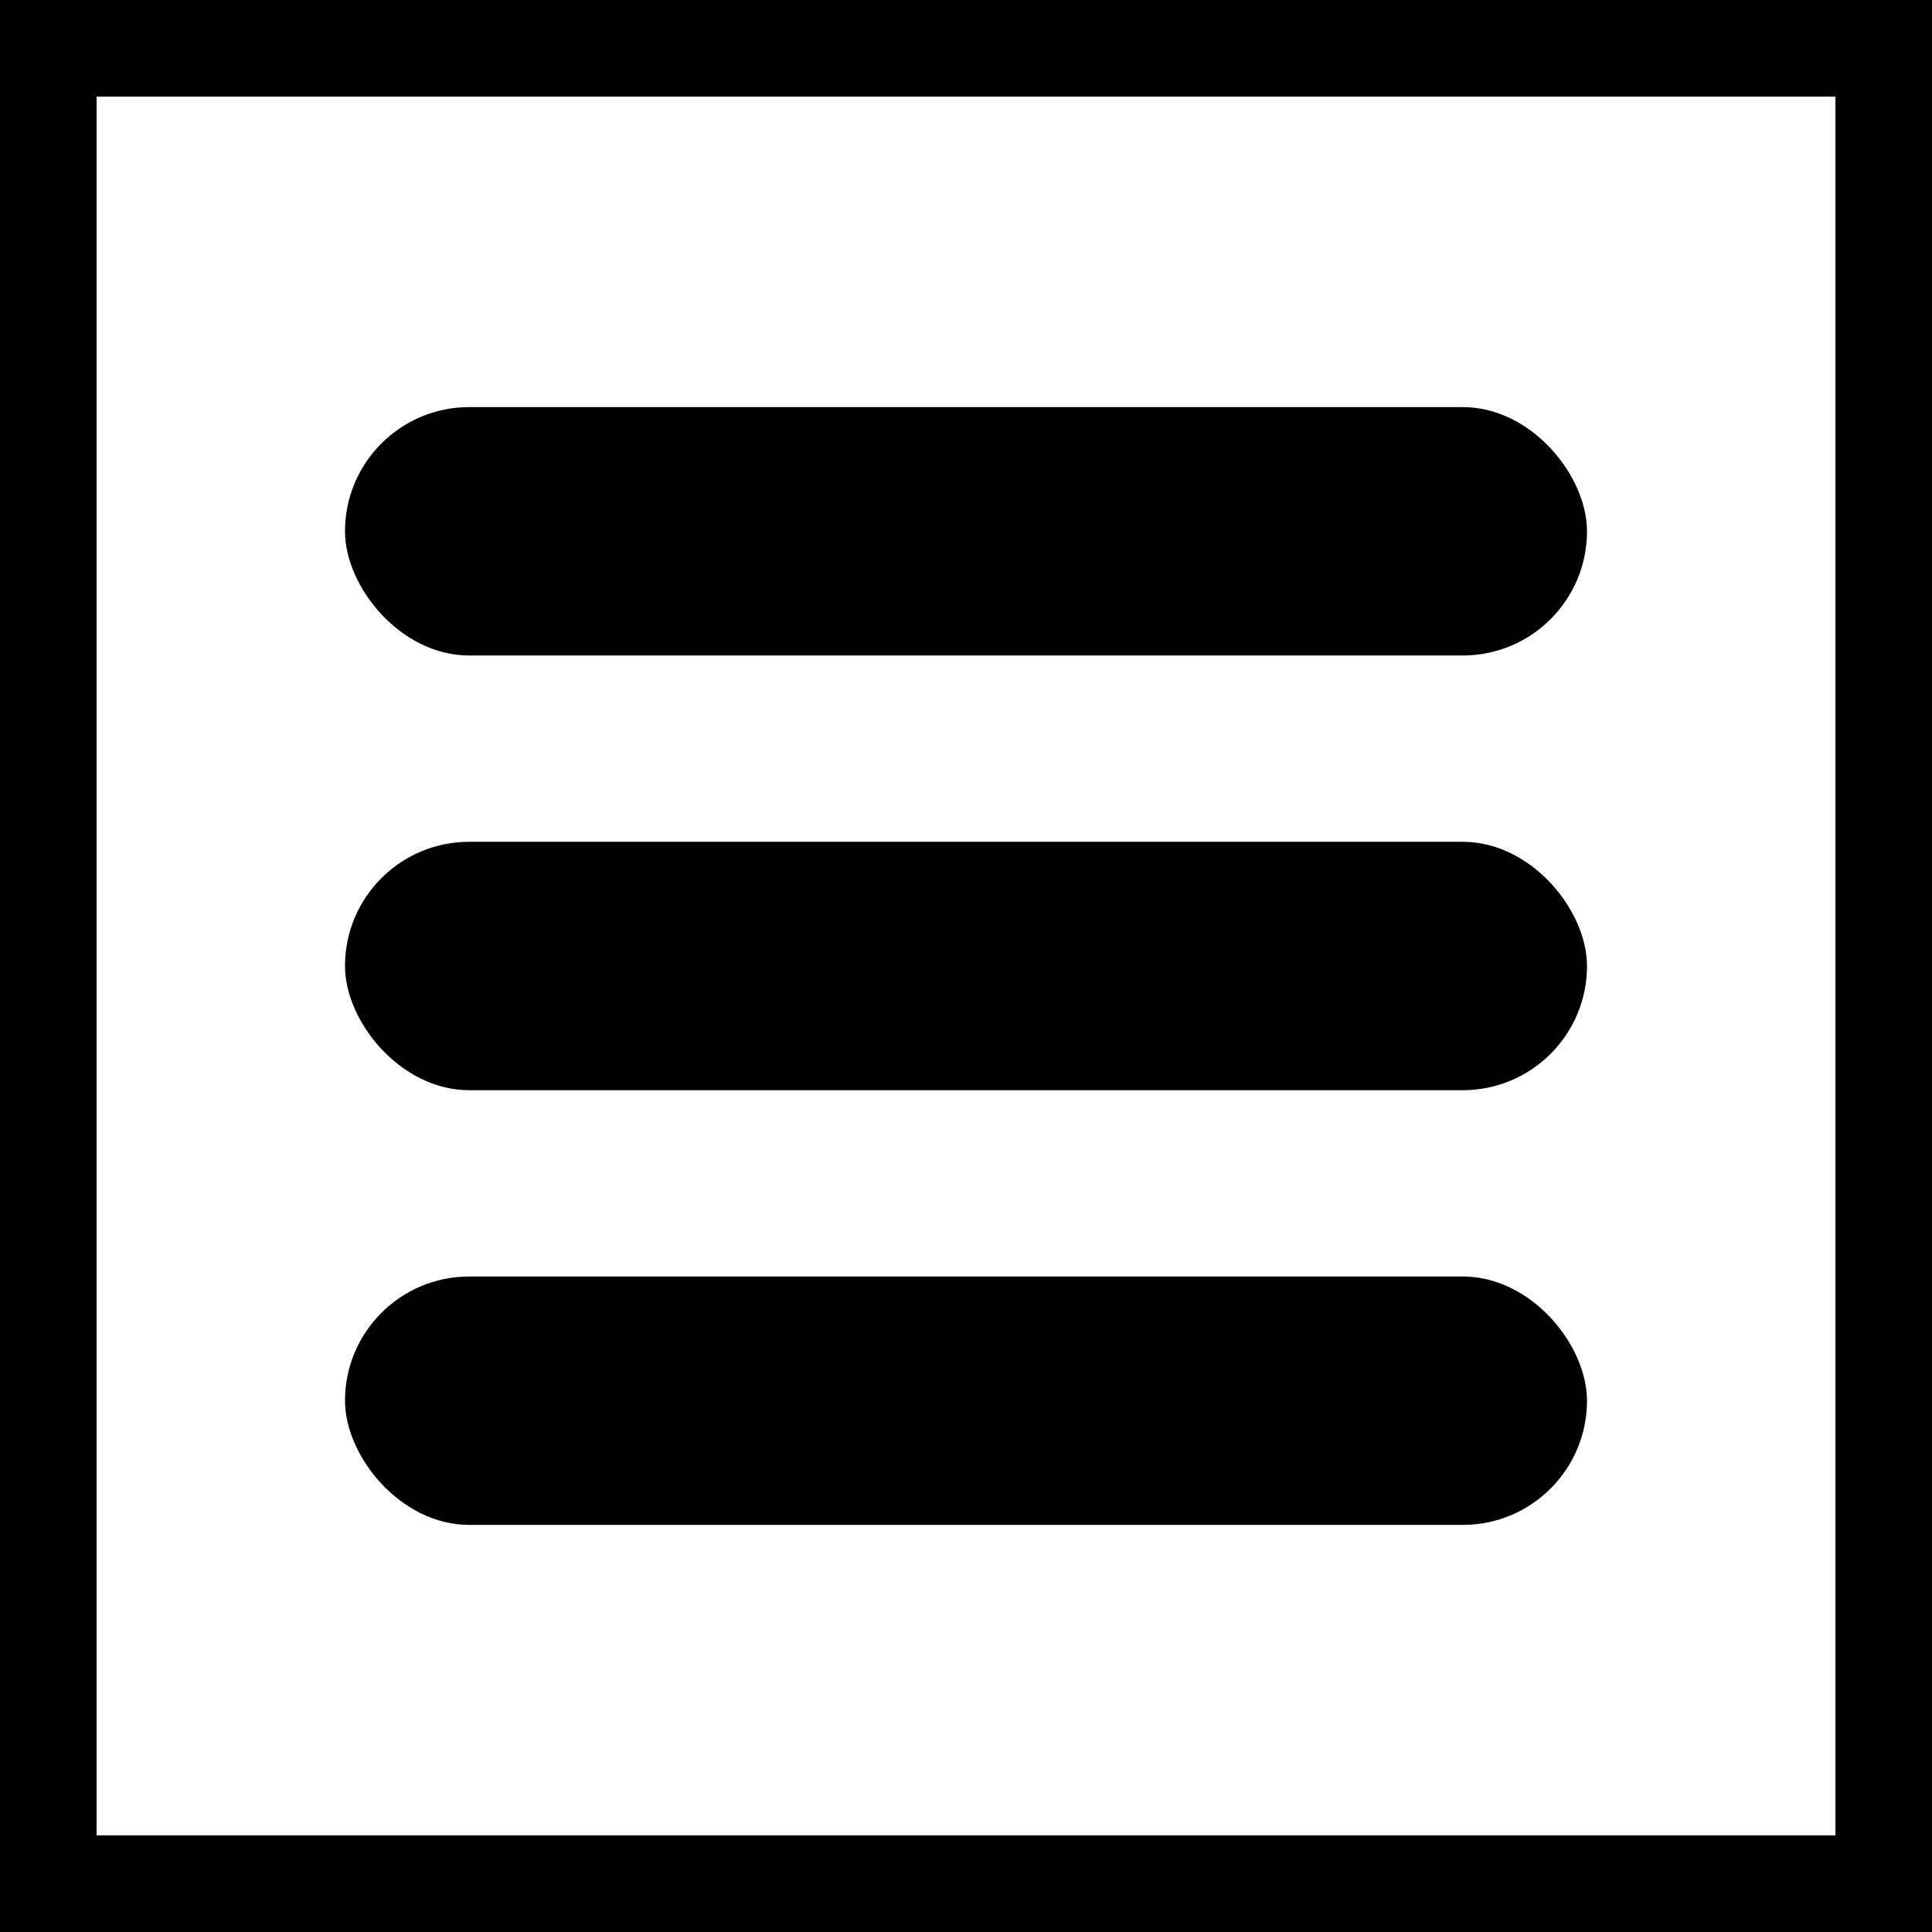 <?xml version="1.0" ?>

<svg xmlns="http://www.w3.org/2000/svg"
     xmlns:xlink="http://www.w3.org/1999/xlink"
     version="1.1"
     viewBox="0 0 10 10">

  <rect x="0" y="0" width="10" height="10" fill="#808080" stroke="none"/>

  <title>Hamburger</title>

  <rect x="0.25" y="0.25" width="9.5" height="9.5" stroke-width="0.5"
        fill="white" stroke="black"/>

  <svg x="0.5" y="0.5" width="9" height="9"
       viewBox="0 0 7 7" fill="black" stroke="none">
    <rect x="1" y="1.25" width="5" height="1" rx="0.5" ry="0.5"/>
    <rect x="1" y="3" width="5" height="1" rx="0.5" ry="0.5"/>
    <rect x="1" y="4.75" width="5" height="1" rx="0.5" ry="0.5"/>
  </svg>

</svg>
